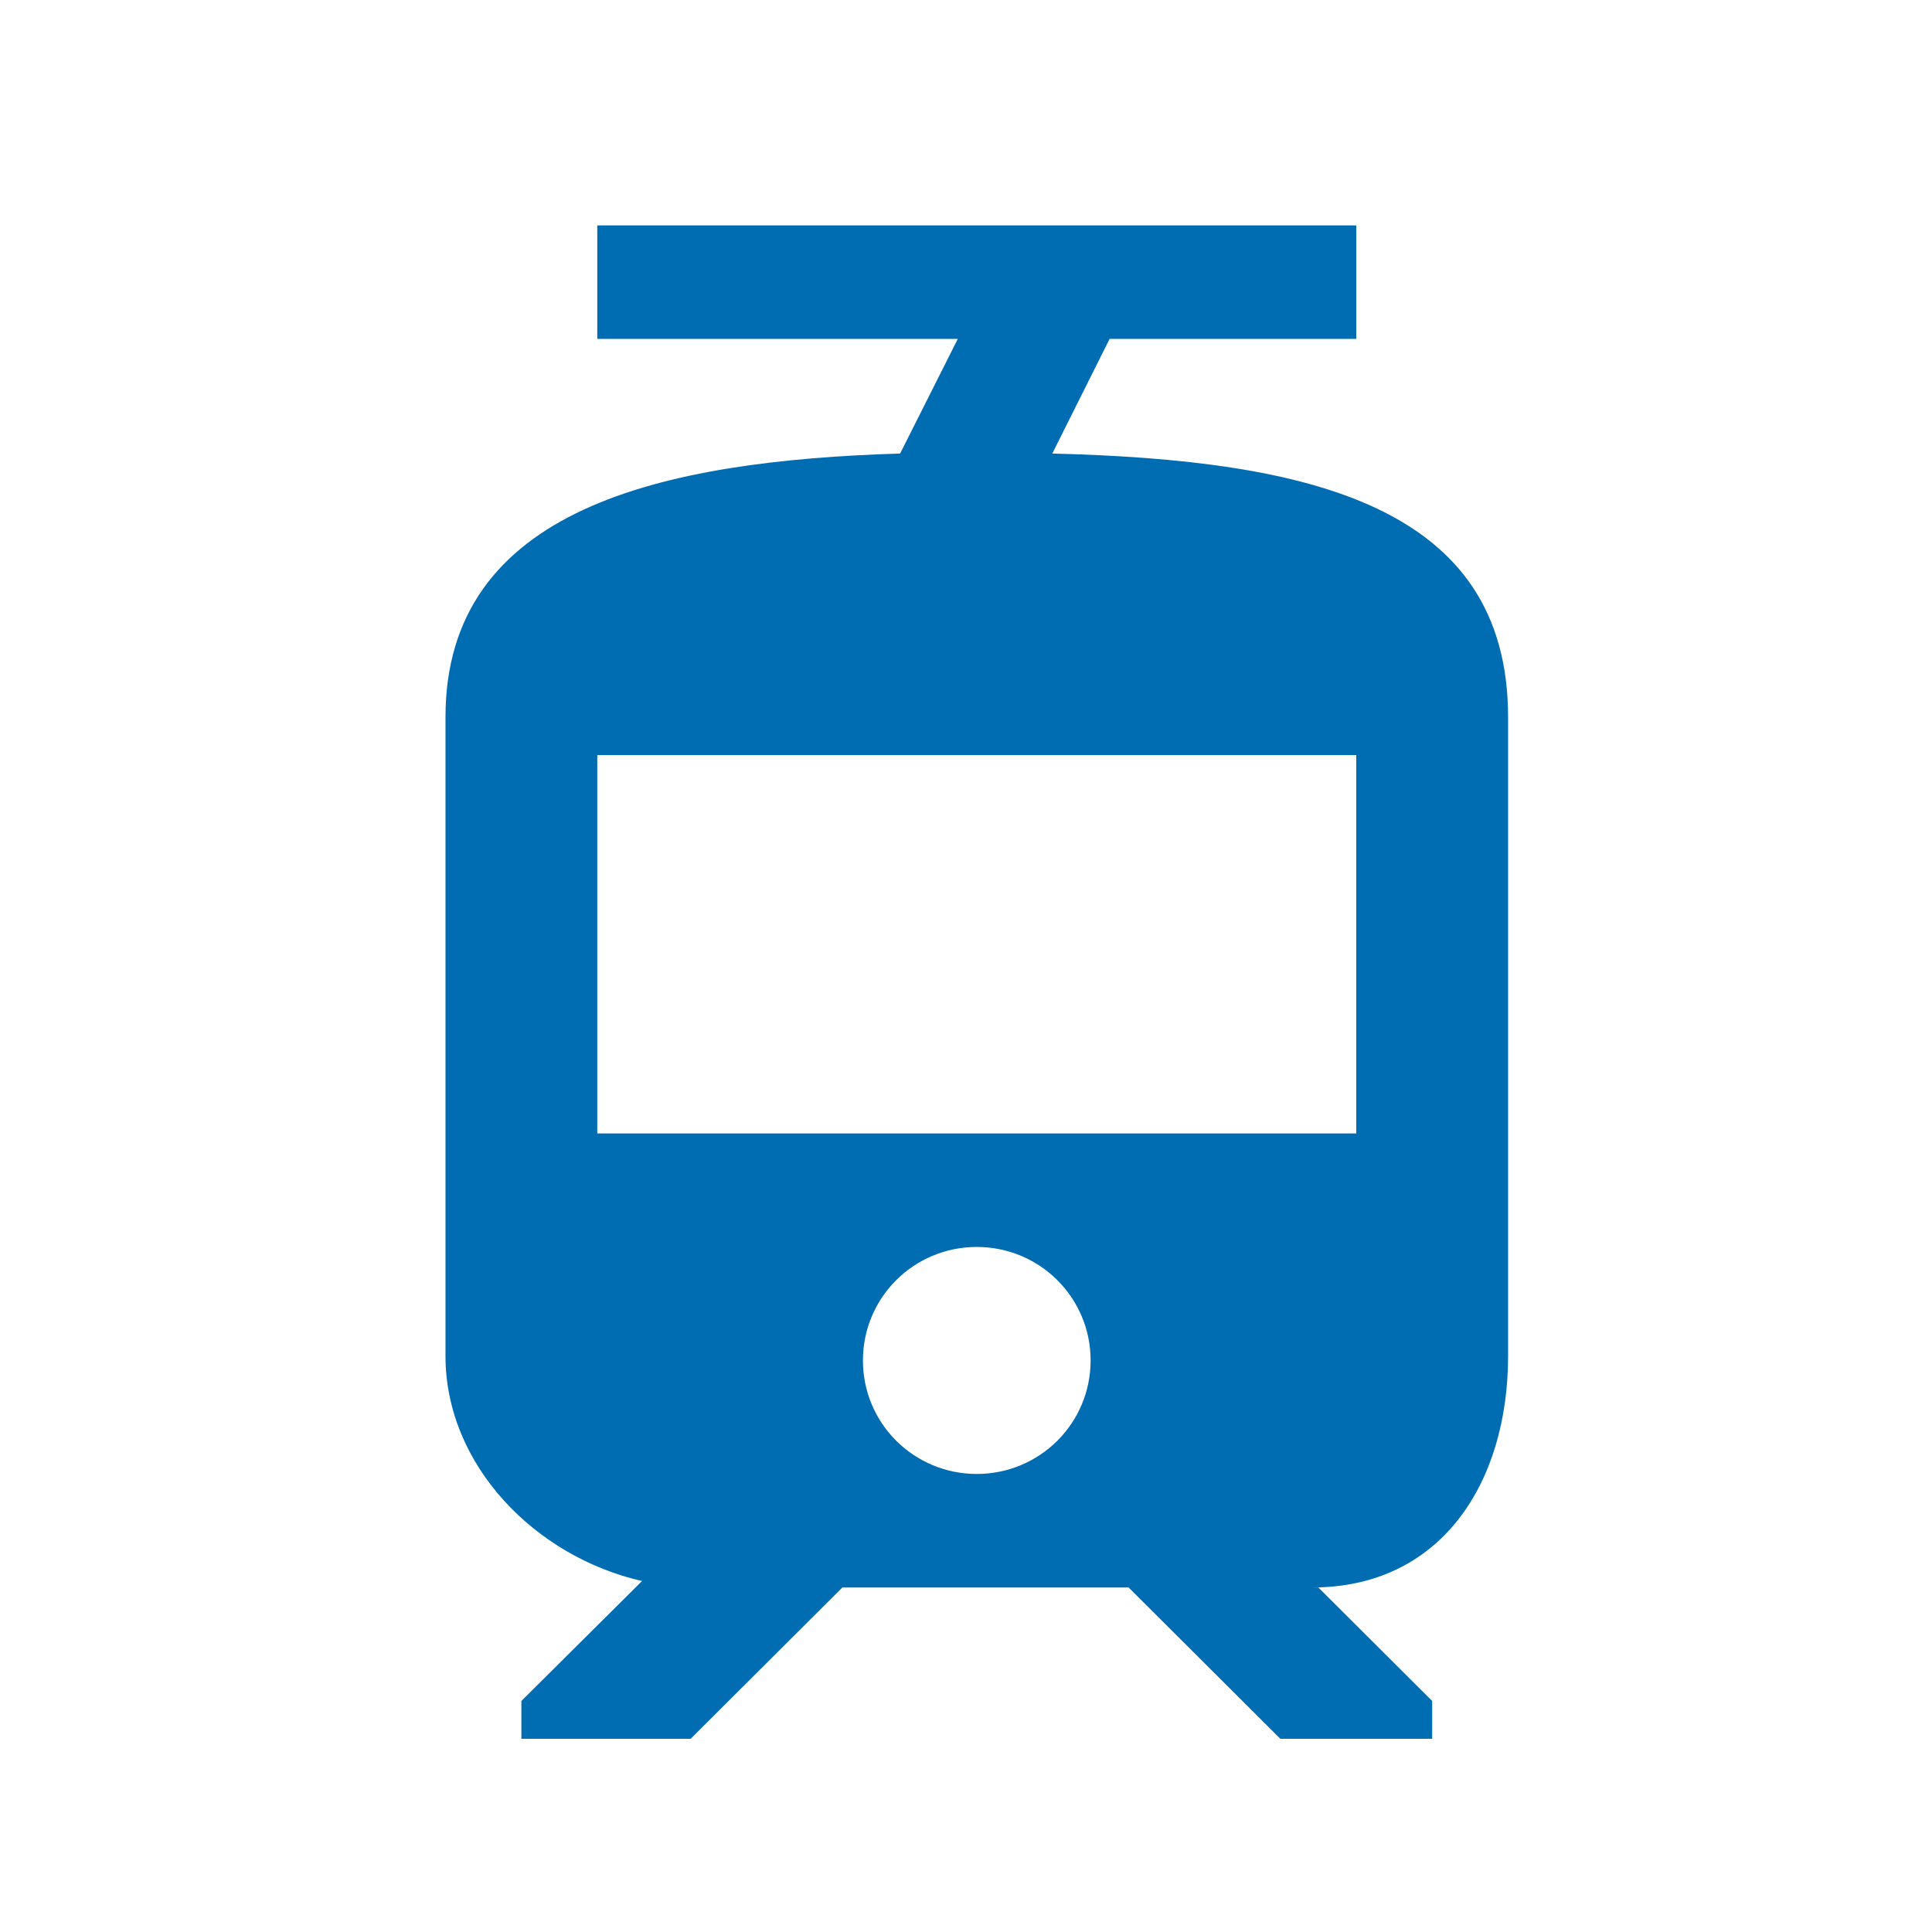 <?xml version="1.0" encoding="UTF-8"?> <svg xmlns="http://www.w3.org/2000/svg" xmlns:xlink="http://www.w3.org/1999/xlink" width="60px" height="60px" viewBox="0 0 60 60"> <title>Artboard_17 Copy</title> <g id="Artboard_17-Copy" stroke="none" stroke-width="1" fill="none" fill-rule="evenodd"> <rect id="Rectangle" fill="#FFFFFF" x="0" y="0" width="60" height="60"></rect> <g id="tram" transform="translate(13, 7)" fill="#006CB2" fill-rule="nonzero"> <path d="M19.68,7.085 L21.46,3.525 L29.12,3.525 L29.12,0 L5.549,0 L5.549,3.525 L16.745,3.525 L14.954,7.085 C7.576,7.309 0.835,8.777 0.835,15.275 L0.835,35.109 C0.835,38.505 3.628,41.348 6.939,42.1 L3.192,45.825 L3.192,47 L8.448,47 L13.162,42.3 L22.049,42.3 L26.763,47 L31.477,47 L31.477,45.825 L27.942,42.3 L27.753,42.3 C31.737,42.3 33.835,39.069 33.835,35.109 L33.835,15.275 C33.835,8.707 27.682,7.285 19.68,7.085 Z M17.334,38.775 C15.378,38.775 13.799,37.201 13.799,35.25 C13.799,33.299 15.378,31.725 17.334,31.725 C19.291,31.725 20.87,33.299 20.87,35.25 C20.87,37.201 19.291,38.775 17.334,38.775 Z M29.12,28.2 L5.549,28.2 L5.549,16.45 L29.12,16.45 L29.12,28.2 Z" id="Shape"></path> </g> </g> </svg> 